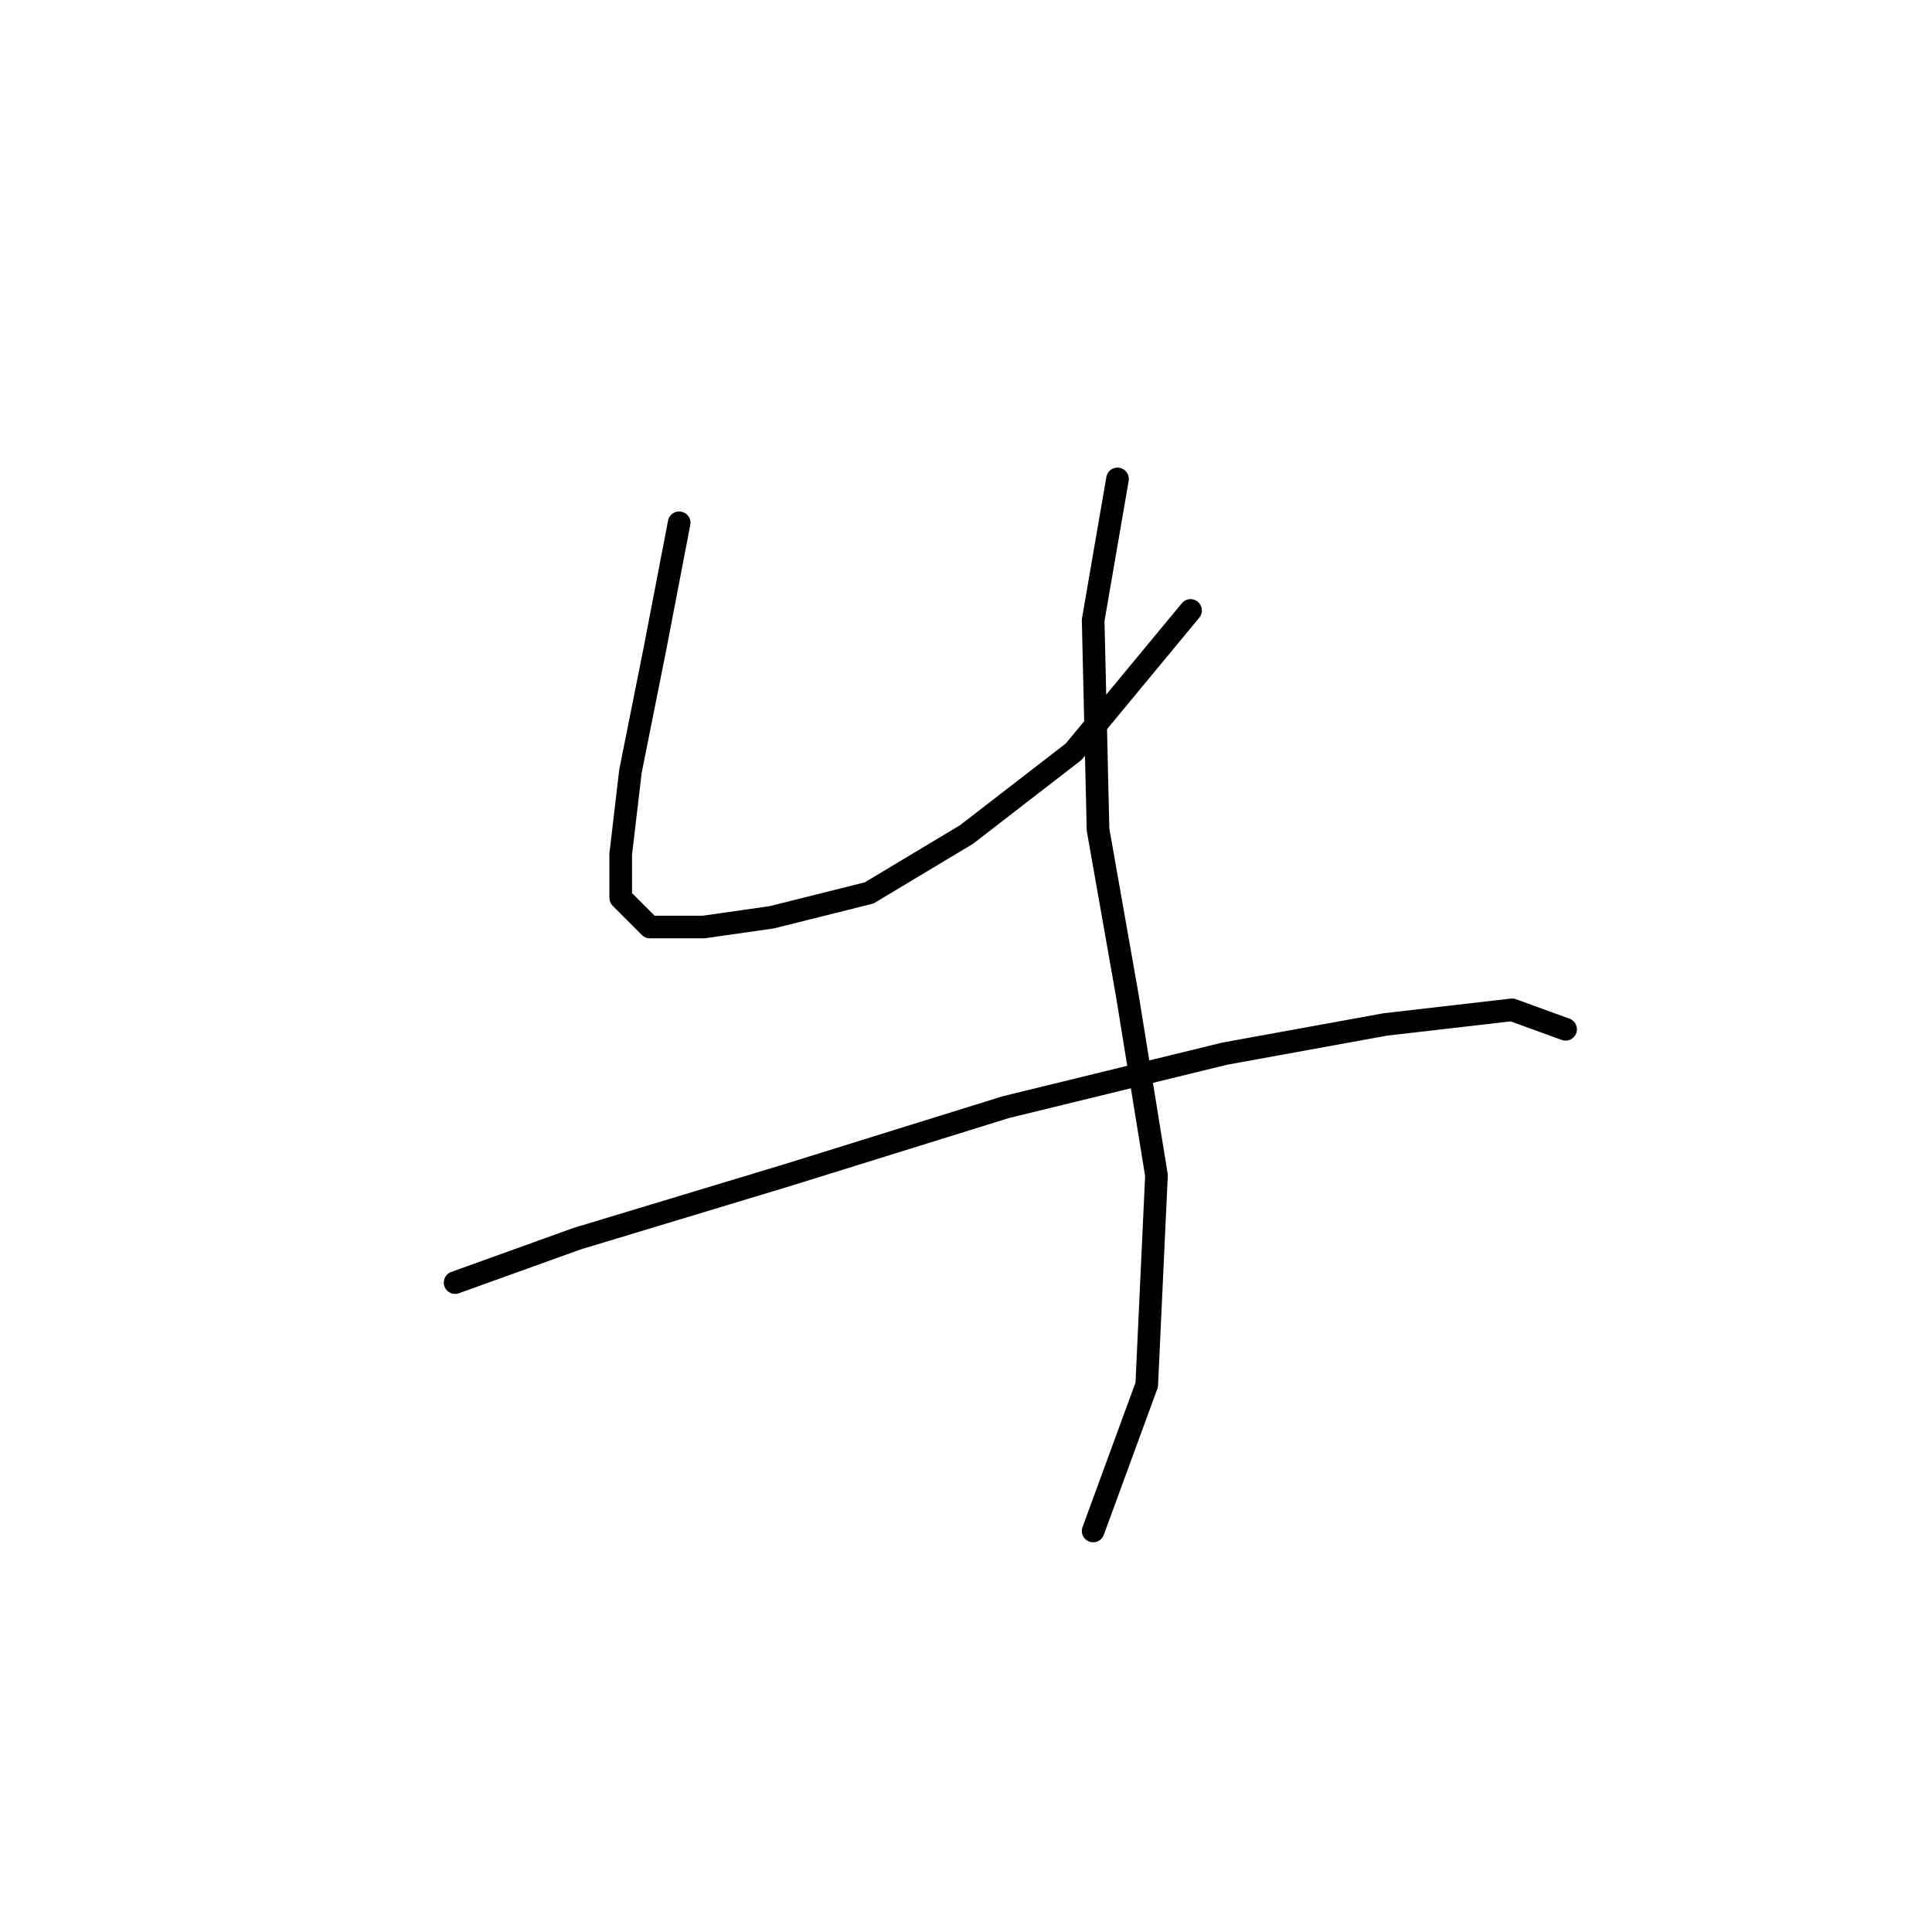 <?xml version="1.0" standalone="no"?>
    <svg width="256" height="256" xmlns="http://www.w3.org/2000/svg" version="1.1">
    <polyline stroke="black" stroke-width="3" stroke-linecap="round" fill="transparent" stroke-linejoin="round" points="89.993 69.271 86.766 86.051 83.54 102.185 82.249 113.156 82.249 118.964 86.121 122.837 93.22 122.837 102.255 121.546 115.163 118.319 128.07 110.575 142.268 99.603 157.757 80.888 157.757 80.888 " />
        <polyline stroke="black" stroke-width="3" stroke-linecap="round" fill="transparent" stroke-linejoin="round" points="148.076 63.463 144.849 82.179 145.495 109.929 149.367 131.872 153.239 155.75 151.948 183.501 144.849 202.862 144.849 202.862 " />
        <polyline stroke="black" stroke-width="3" stroke-linecap="round" fill="transparent" stroke-linejoin="round" points="60.306 169.948 76.441 164.14 104.191 155.75 133.233 146.715 162.274 139.616 183.571 135.744 200.351 133.808 207.45 136.389 207.45 136.389 " />
        </svg>
